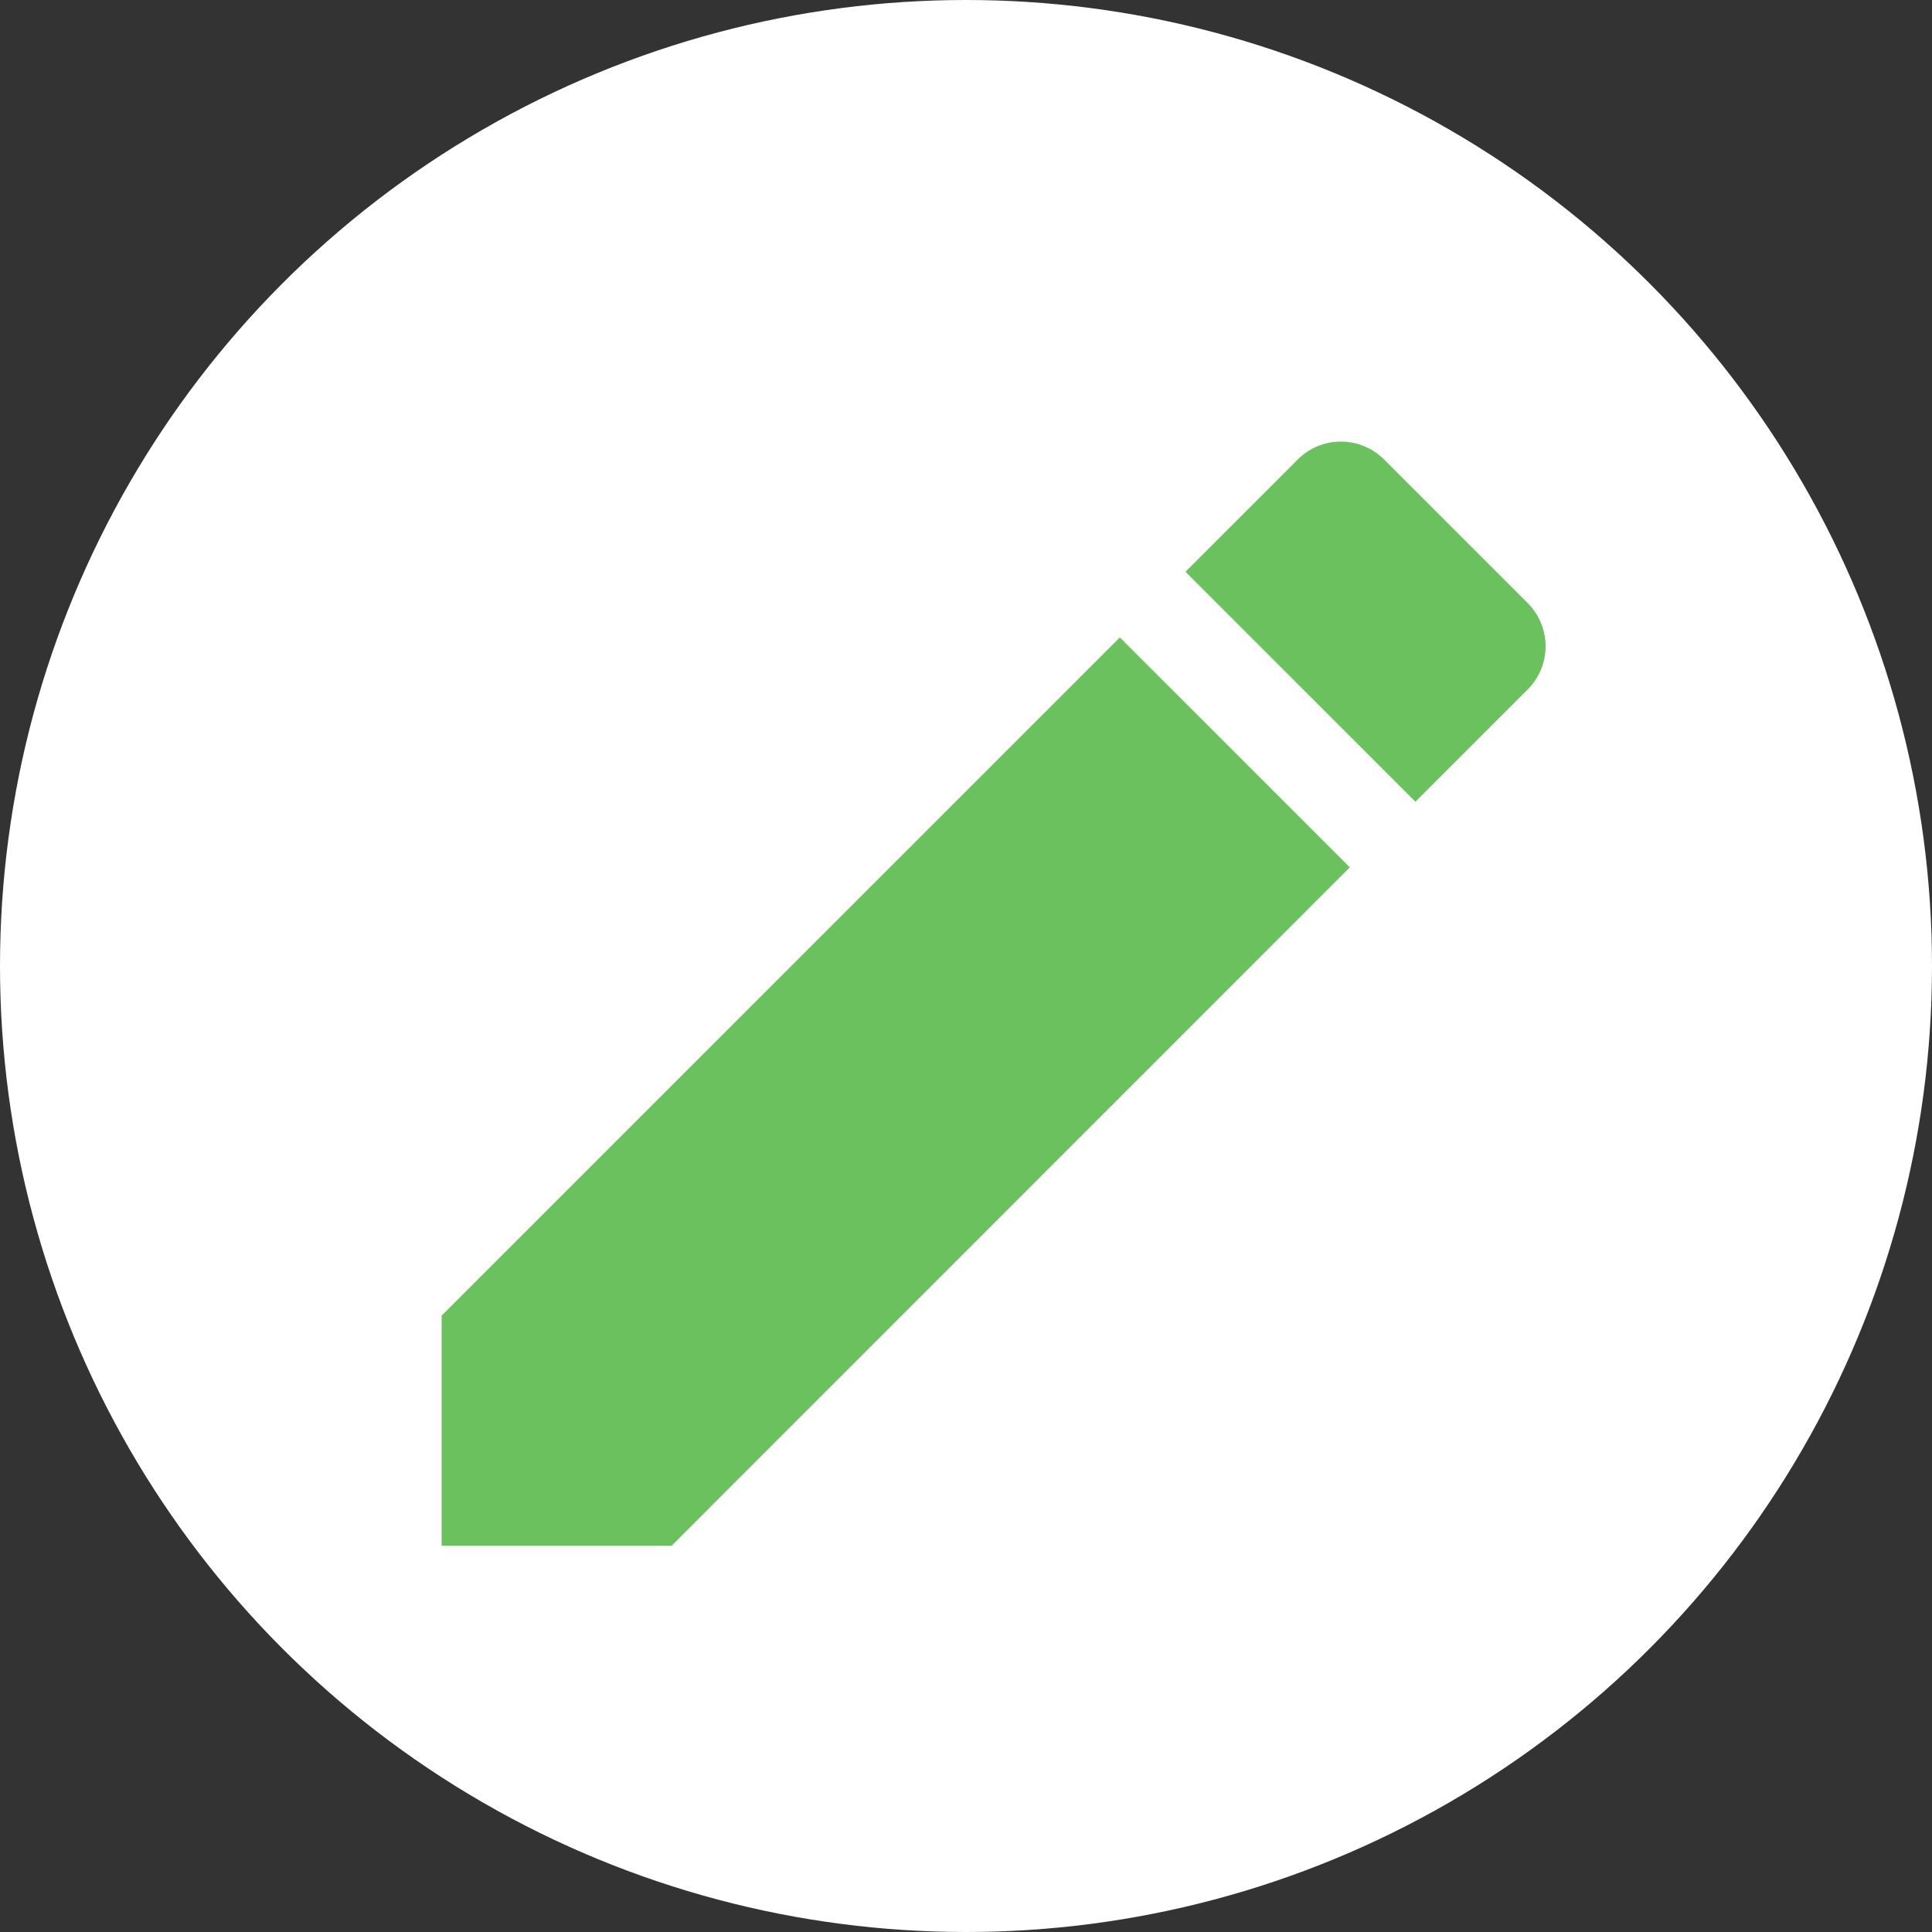 <svg xmlns="http://www.w3.org/2000/svg" width="35" height="35" viewBox="0 0 35 35">
  <rect x="0" y="0" width="35" height="35" fill="#333333" stroke="none"/>
  <g id="Group_115" data-name="Group 115" transform="translate(-2287 249)">
    <circle id="Ellipse_26" data-name="Ellipse 26" cx="17.5" cy="17.5" r="17.5" transform="translate(2287 -249)" fill="#fff"/>
    <path id="Icon_material-edit" data-name="Icon material-edit" d="M4.5,20.33V24.5H8.666L20.953,12.209,16.787,8.043ZM24.175,8.987a1.106,1.106,0,0,0,0-1.566l-2.6-2.6a1.106,1.106,0,0,0-1.566,0L17.976,6.854l4.166,4.166Z" transform="translate(2290.5 -245.496)" fill="#6ac15e"/>
  </g>
</svg>
